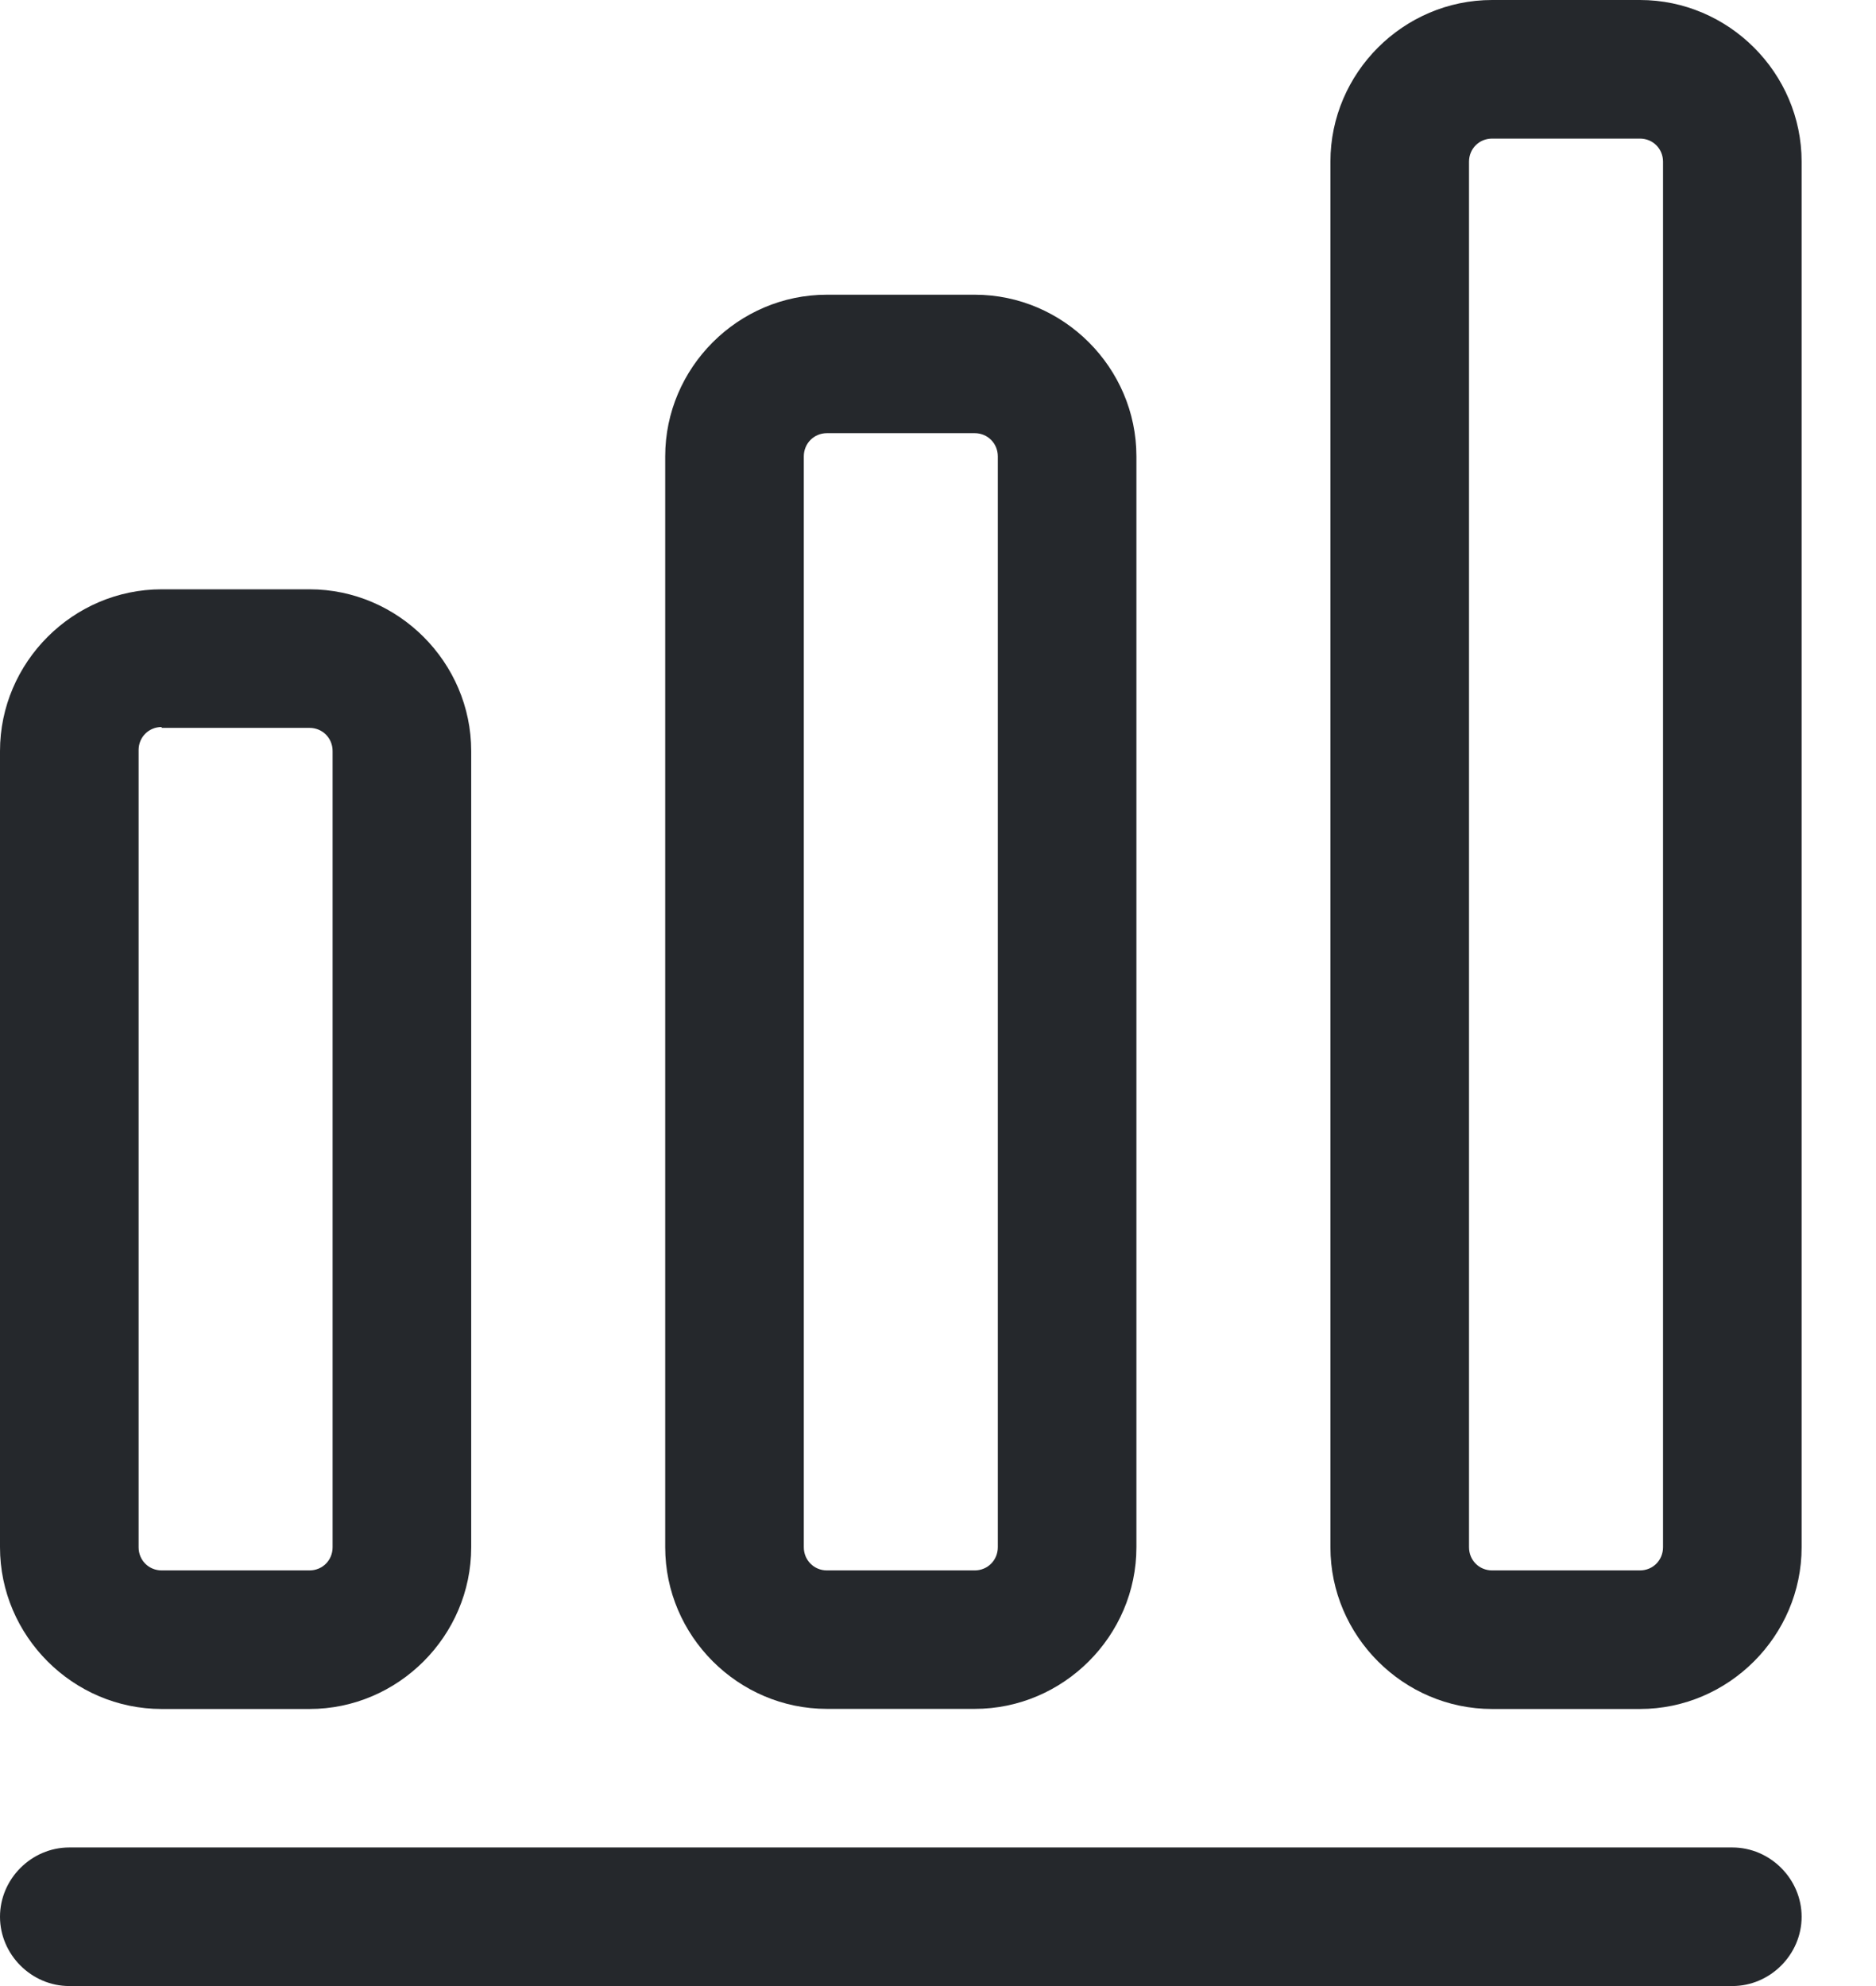 <svg width="17" height="18" viewBox="0 0 17 18" fill="none" xmlns="http://www.w3.org/2000/svg">
<path d="M15.698 18H0.628C0.285 18 0 17.715 0 17.372C0 17.029 0.285 16.744 0.628 16.744H15.698C16.041 16.744 16.326 17.029 16.326 17.372C16.326 17.715 16.041 18 15.698 18Z" fill="#25282C"/>
<path d="M2.805 15.489H1.465C0.661 15.489 0 14.827 0 14.023V6.807C0 6.003 0.661 5.341 1.465 5.341H2.805C3.608 5.341 4.27 6.003 4.27 6.807V14.023C4.27 14.827 3.608 15.489 2.805 15.489ZM1.465 6.589C1.348 6.589 1.256 6.681 1.256 6.798V14.023C1.256 14.141 1.348 14.233 1.465 14.233H2.805C2.922 14.233 3.014 14.141 3.014 14.023V6.807C3.014 6.689 2.922 6.597 2.805 6.597H1.465V6.589Z" fill="#25282C"/>
<path d="M8.833 15.488H7.493C6.689 15.488 6.028 14.827 6.028 14.023V4.136C6.028 3.332 6.689 2.671 7.493 2.671H8.833C9.636 2.671 10.298 3.332 10.298 4.136V14.023C10.298 14.827 9.636 15.488 8.833 15.488ZM7.493 3.926C7.376 3.926 7.284 4.019 7.284 4.136V14.023C7.284 14.14 7.376 14.233 7.493 14.233H8.833C8.95 14.233 9.042 14.14 9.042 14.023V4.136C9.042 4.019 8.95 3.926 8.833 3.926H7.493Z" fill="#25282C"/>
<path d="M14.861 15.489H13.521C12.717 15.489 12.056 14.827 12.056 14.023V1.465C12.056 0.661 12.717 0 13.521 0H14.861C15.664 0 16.326 0.661 16.326 1.465V14.023C16.326 14.827 15.664 15.489 14.861 15.489ZM13.521 1.256C13.404 1.256 13.312 1.348 13.312 1.465V14.023C13.312 14.141 13.404 14.233 13.521 14.233H14.861C14.978 14.233 15.07 14.141 15.07 14.023V1.465C15.07 1.348 14.978 1.256 14.861 1.256H13.521Z" fill="#25282C"/>
</svg>
